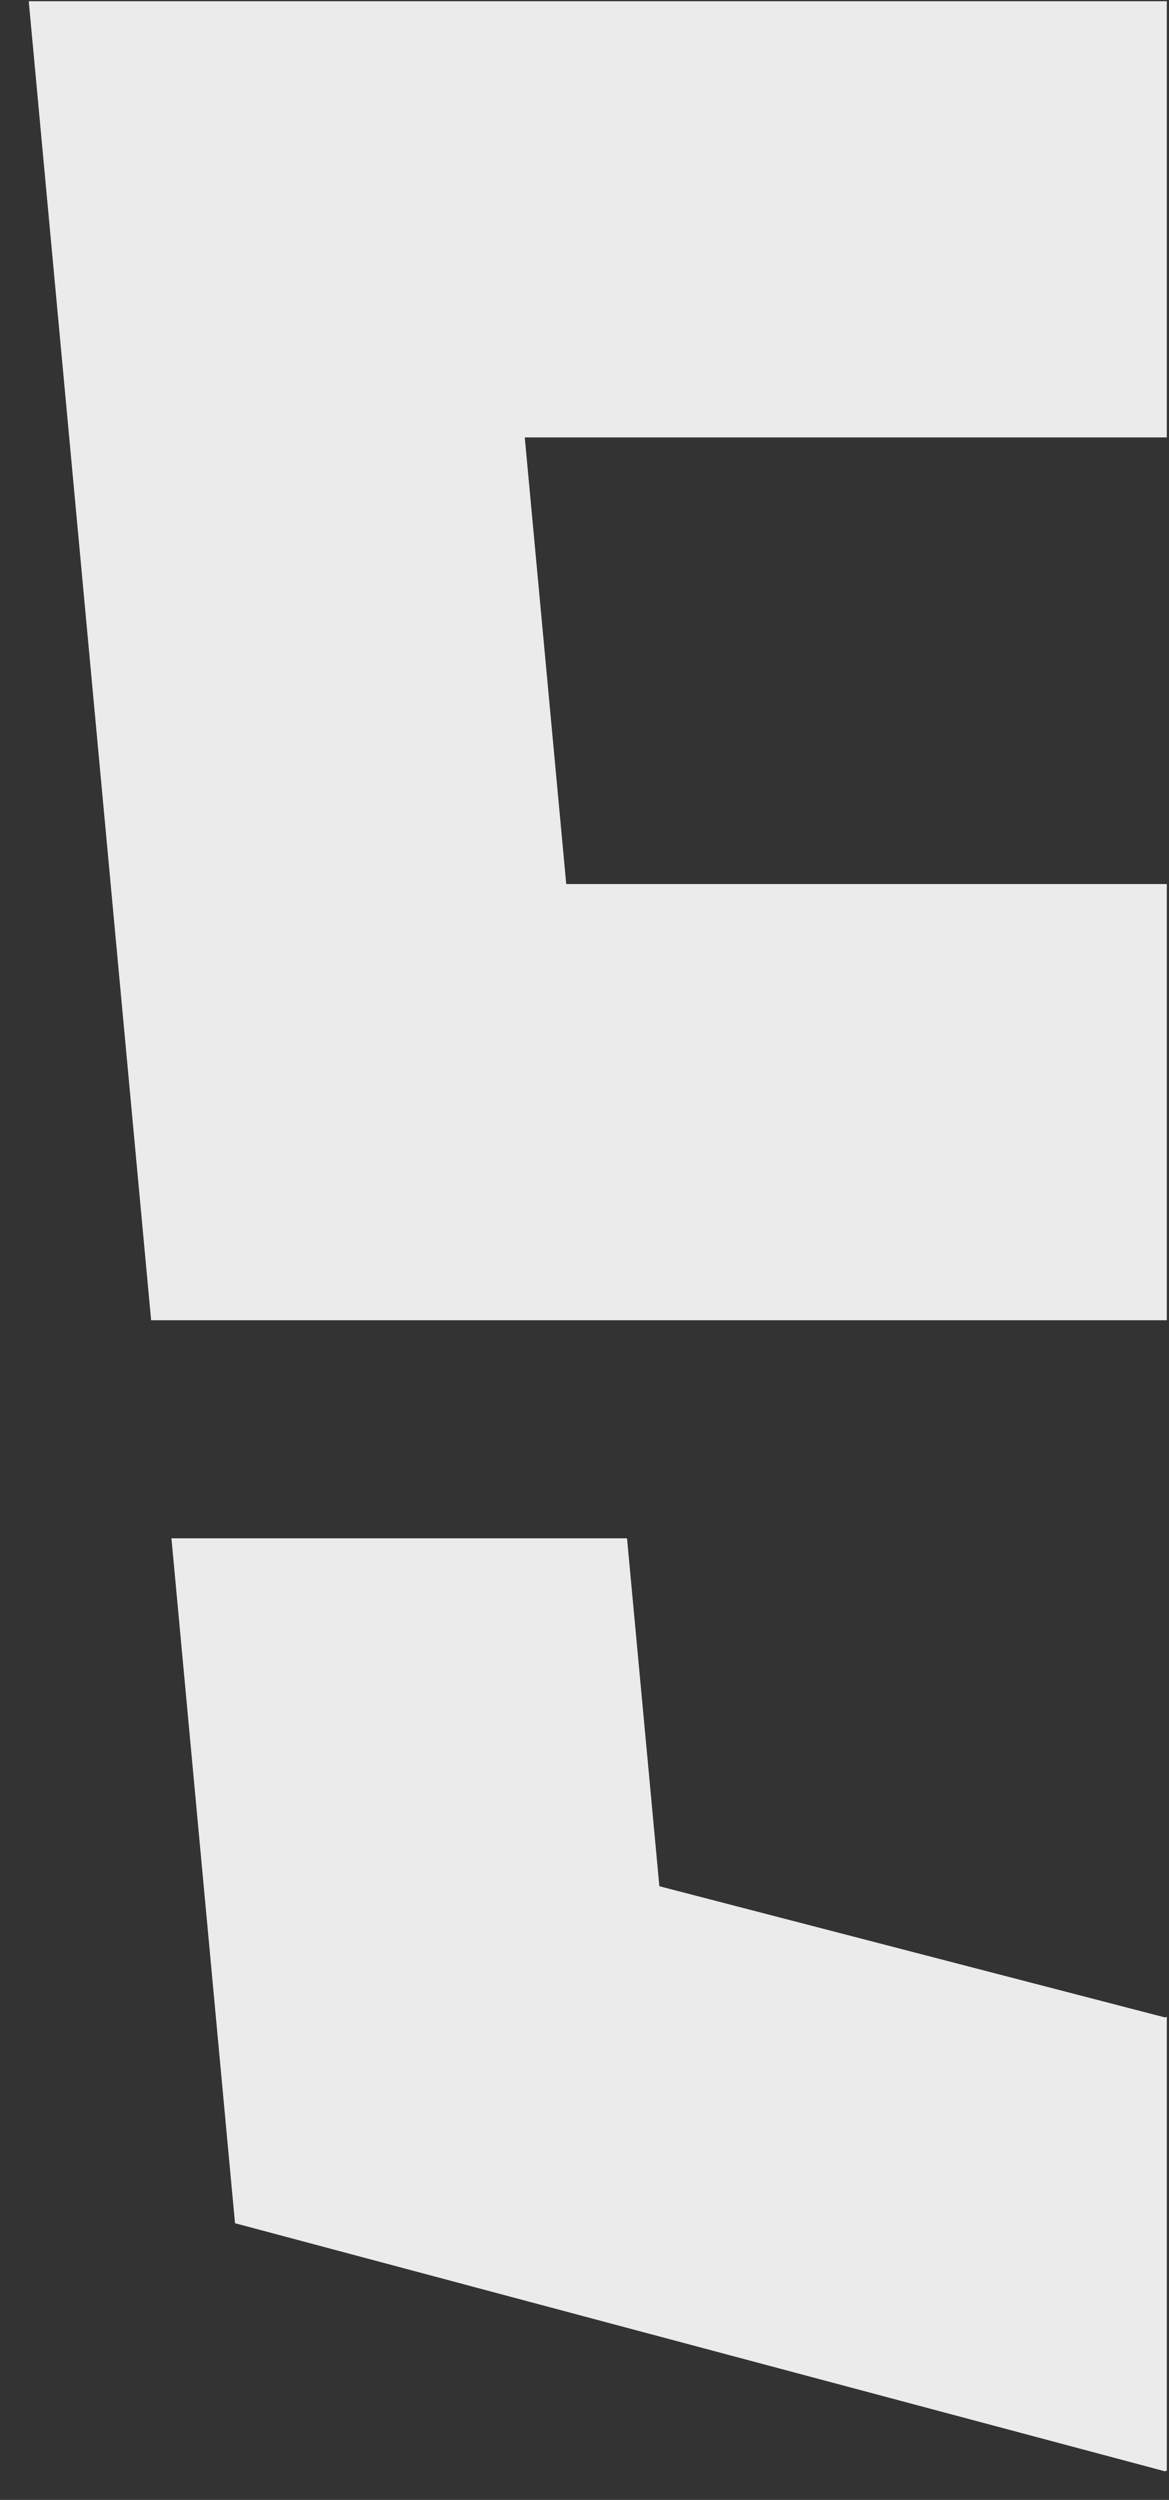 <?xml version="1.0" encoding="UTF-8" standalone="no"?><svg width='29' height='62' viewBox='0 0 29 62' fill='none' xmlns='http://www.w3.org/2000/svg'>
<rect x="0" y="0" width="29" height="62" fill="#333333" stroke="none"/>
<path d='M14.047 21.925H28.946V32.743H3.749L0.713 0.03H28.946V10.848H13.018L14.047 21.925Z' fill='#EBEBEB'/>
<path d='M28.896 50.033L28.946 50.02V61.275L28.894 61.289L5.83 55.138L4.253 38.152H15.555L16.357 46.78L28.896 50.033Z' fill='#EBEBEB'/>
</svg>
